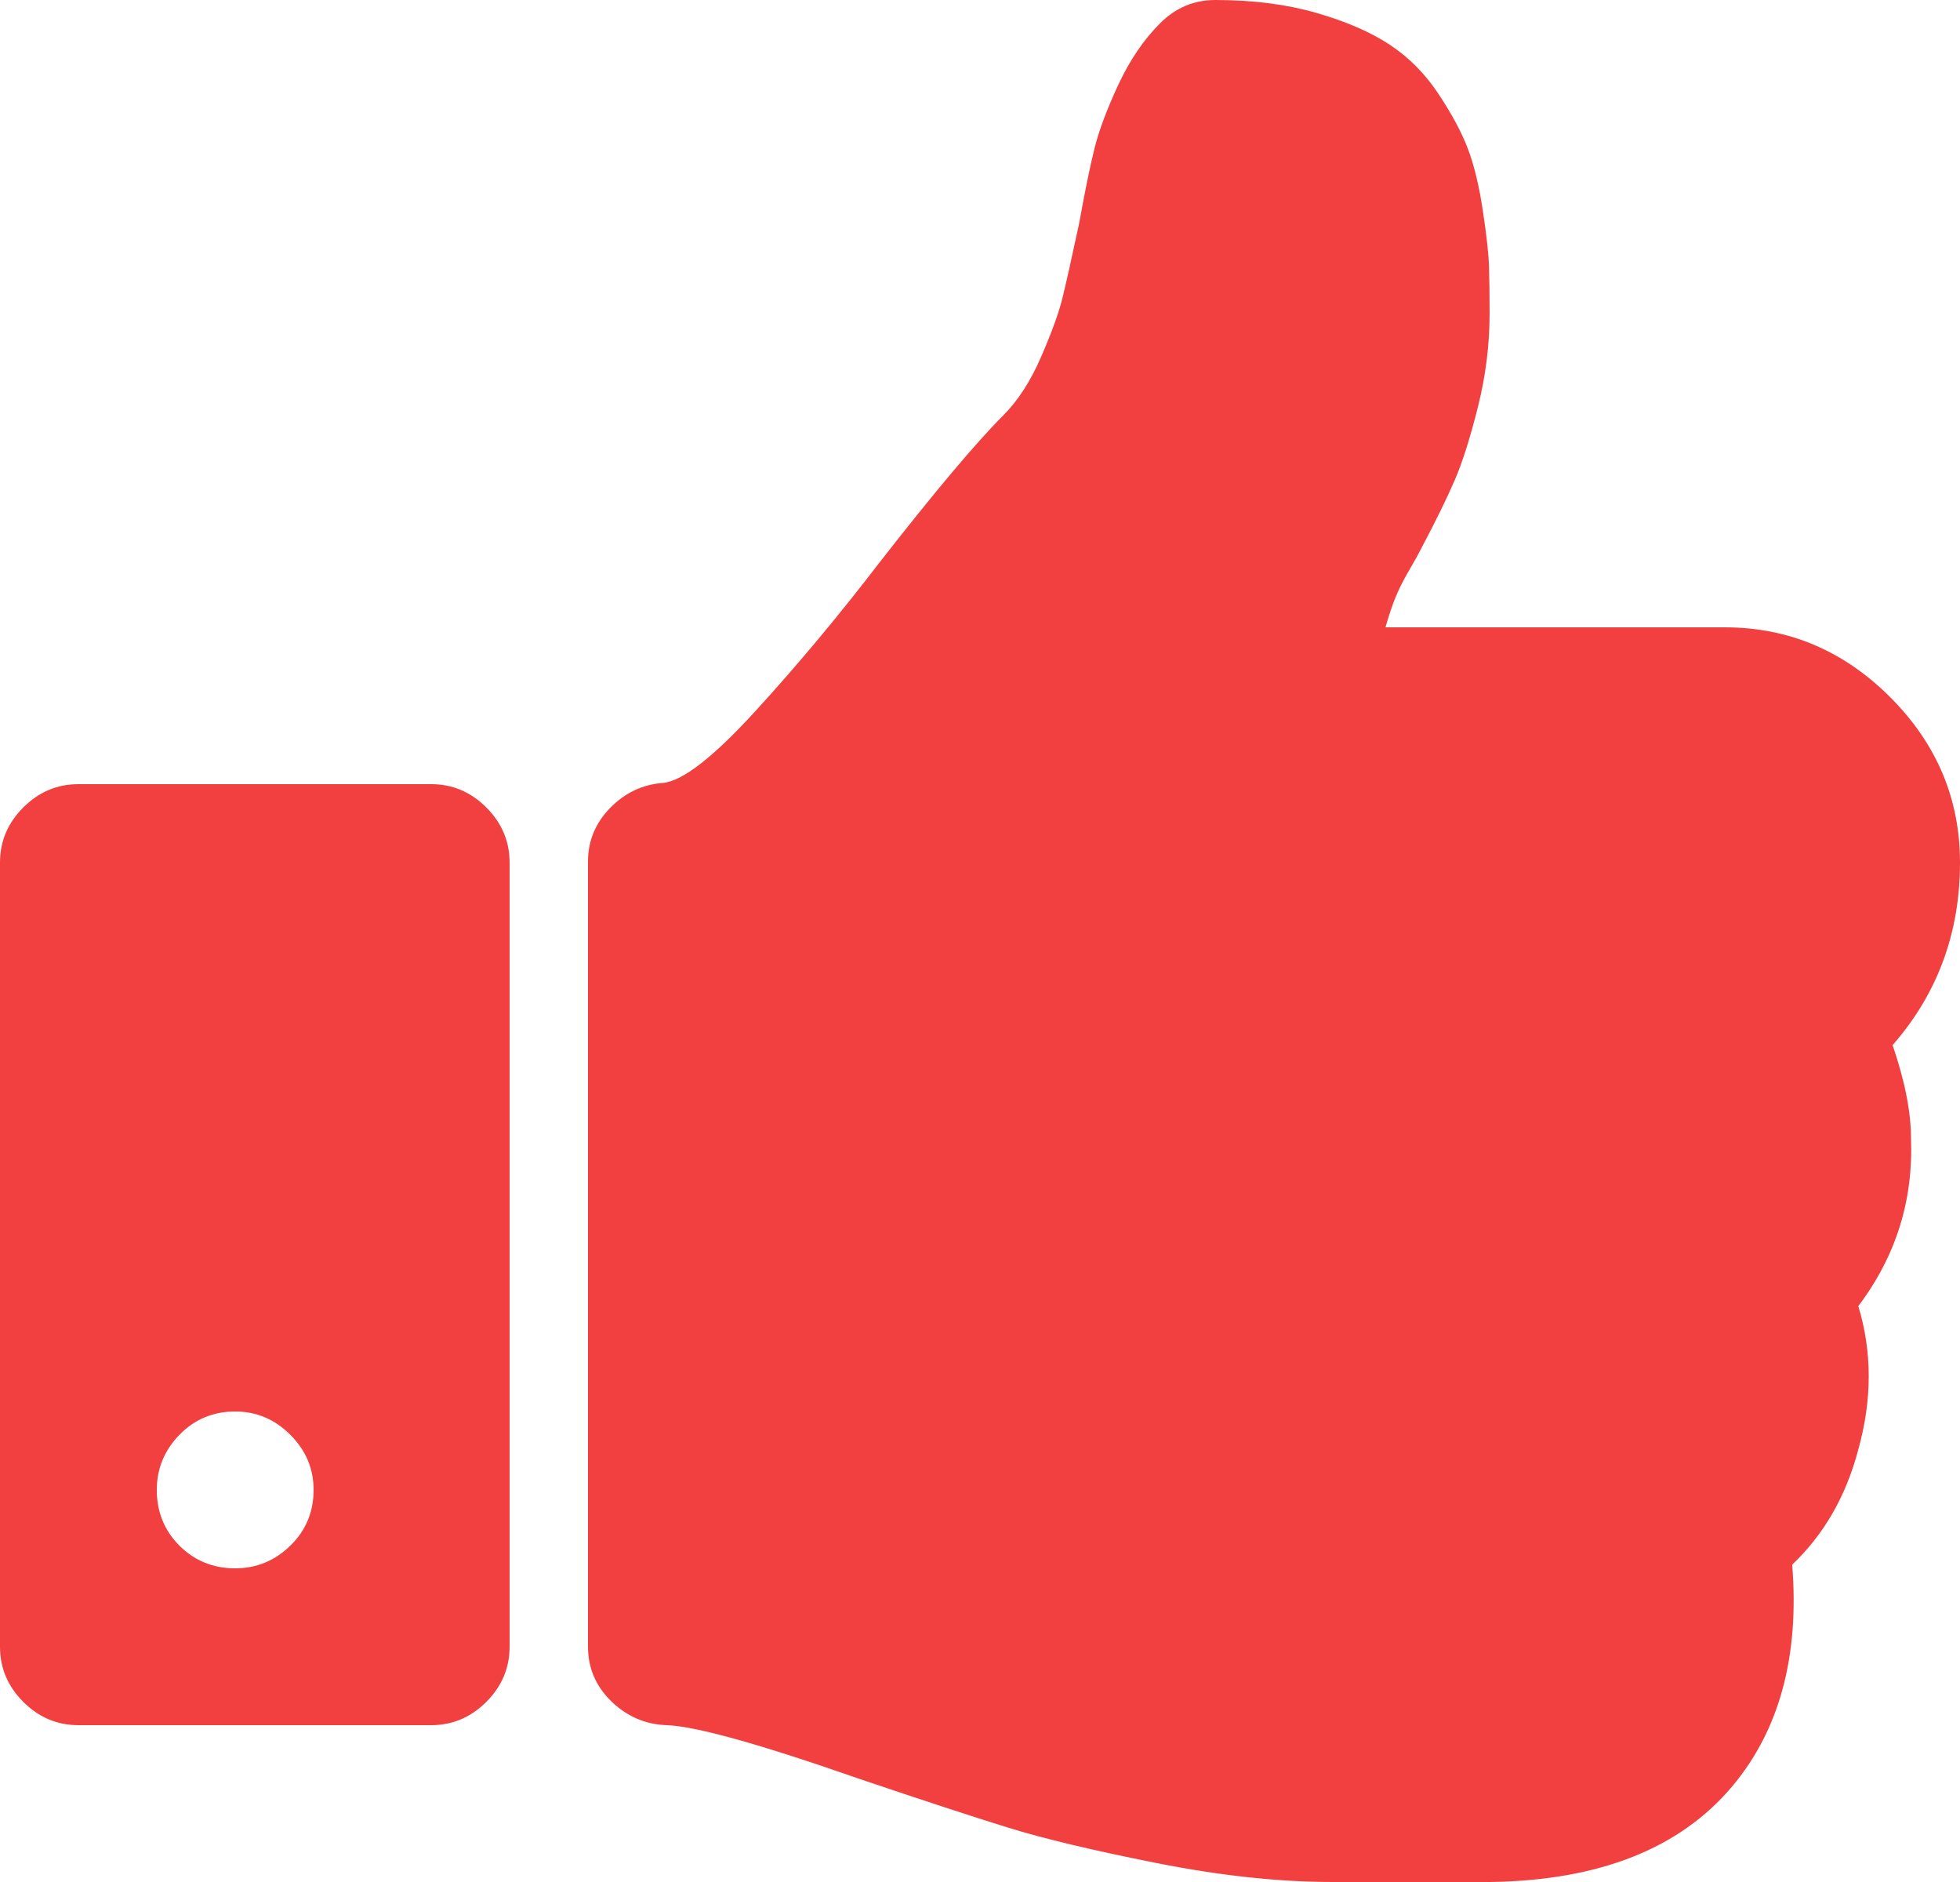 ﻿<?xml version="1.0" encoding="utf-8"?>
<svg version="1.1" xmlns:xlink="http://www.w3.org/1999/xlink" width="50px" height="48px" xmlns="http://www.w3.org/2000/svg">
  <g transform="matrix(1 0 0 1 -147 -130 )">
    <path d="M 7.406 39.422  C 7.802 39.036  8 38.562  8 38  C 8 37.458  7.802 36.99  7.406 36.594  C 7.01 36.198  6.542 36  6 36  C 5.438 36  4.964 36.198  4.578 36.594  C 4.193 36.99  4 37.458  4 38  C 4 38.562  4.193 39.036  4.578 39.422  C 4.964 39.807  5.438 40  6 40  C 6.542 40  7.01 39.807  7.406 39.422  Z M 12.406 20.594  C 12.802 20.99  13 21.458  13 22  L 13 42  C 13 42.542  12.802 43.01  12.406 43.406  C 12.01 43.802  11.542 44  11 44  L 2 44  C 1.458 44  0.99 43.802  0.594 43.406  C 0.198 43.01  0 42.542  0 42  L 0 22  C 0 21.458  0.198 20.99  0.594 20.594  C 0.99 20.198  1.458 20  2 20  L 11 20  C 11.542 20  12.01 20.198  12.406 20.594  Z M 48.219 17.781  C 49.406 18.969  50 20.375  50 22  C 50 23.792  49.427 25.344  48.281 26.656  C 48.594 27.573  48.75 28.365  48.75 29.031  C 48.812 30.615  48.365 32.042  47.406 33.312  C 47.76 34.479  47.76 35.698  47.406 36.969  C 47.094 38.156  46.531 39.135  45.719 39.906  C 45.906 42.24  45.396 44.125  44.188 45.562  C 42.854 47.146  40.802 47.958  38.031 48  L 36.906 48  L 34.531 48  L 34 48  C 32.625 48  31.125 47.839  29.5 47.516  C 27.875 47.193  26.609 46.891  25.703 46.609  C 24.797 46.328  23.542 45.917  21.938 45.375  C 19.375 44.479  17.729 44.021  17 44  C 16.458 43.979  15.99 43.776  15.594 43.391  C 15.198 43.005  15 42.542  15 42  L 15 21.969  C 15 21.448  15.188 20.995  15.562 20.609  C 15.938 20.224  16.385 20.01  16.906 19.969  C 17.406 19.927  18.198 19.312  19.281 18.125  C 20.365 16.938  21.417 15.677  22.438 14.344  C 23.854 12.531  24.906 11.281  25.594 10.594  C 25.969 10.219  26.292 9.719  26.562 9.094  C 26.833 8.469  27.016 7.964  27.109 7.578  C 27.203 7.193  27.344 6.562  27.531 5.688  C 27.677 4.875  27.807 4.24  27.922 3.781  C 28.036 3.323  28.24 2.781  28.531 2.156  C 28.823 1.531  29.177 1.01  29.594 0.594  C 29.99 0.198  30.458 0  31 0  C 31.958 0  32.818 0.109  33.578 0.328  C 34.339 0.547  34.964 0.818  35.453 1.141  C 35.943 1.464  36.359 1.885  36.703 2.406  C 37.047 2.927  37.297 3.396  37.453 3.812  C 37.609 4.229  37.734 4.75  37.828 5.375  C 37.922 6  37.974 6.469  37.984 6.781  C 37.995 7.094  38 7.5  38 8  C 38 8.792  37.901 9.583  37.703 10.375  C 37.505 11.167  37.307 11.792  37.109 12.25  C 36.911 12.708  36.625 13.292  36.25 14  C 36.188 14.125  36.083 14.312  35.938 14.562  C 35.792 14.812  35.677 15.042  35.594 15.25  C 35.51 15.458  35.427 15.708  35.344 16  L 44 16  C 45.625 16  47.031 16.594  48.219 17.781  Z " fill-rule="nonzero" fill="#f24040" stroke="none" transform="matrix(1 0 0 1 147 130 )" />
  </g>
</svg>